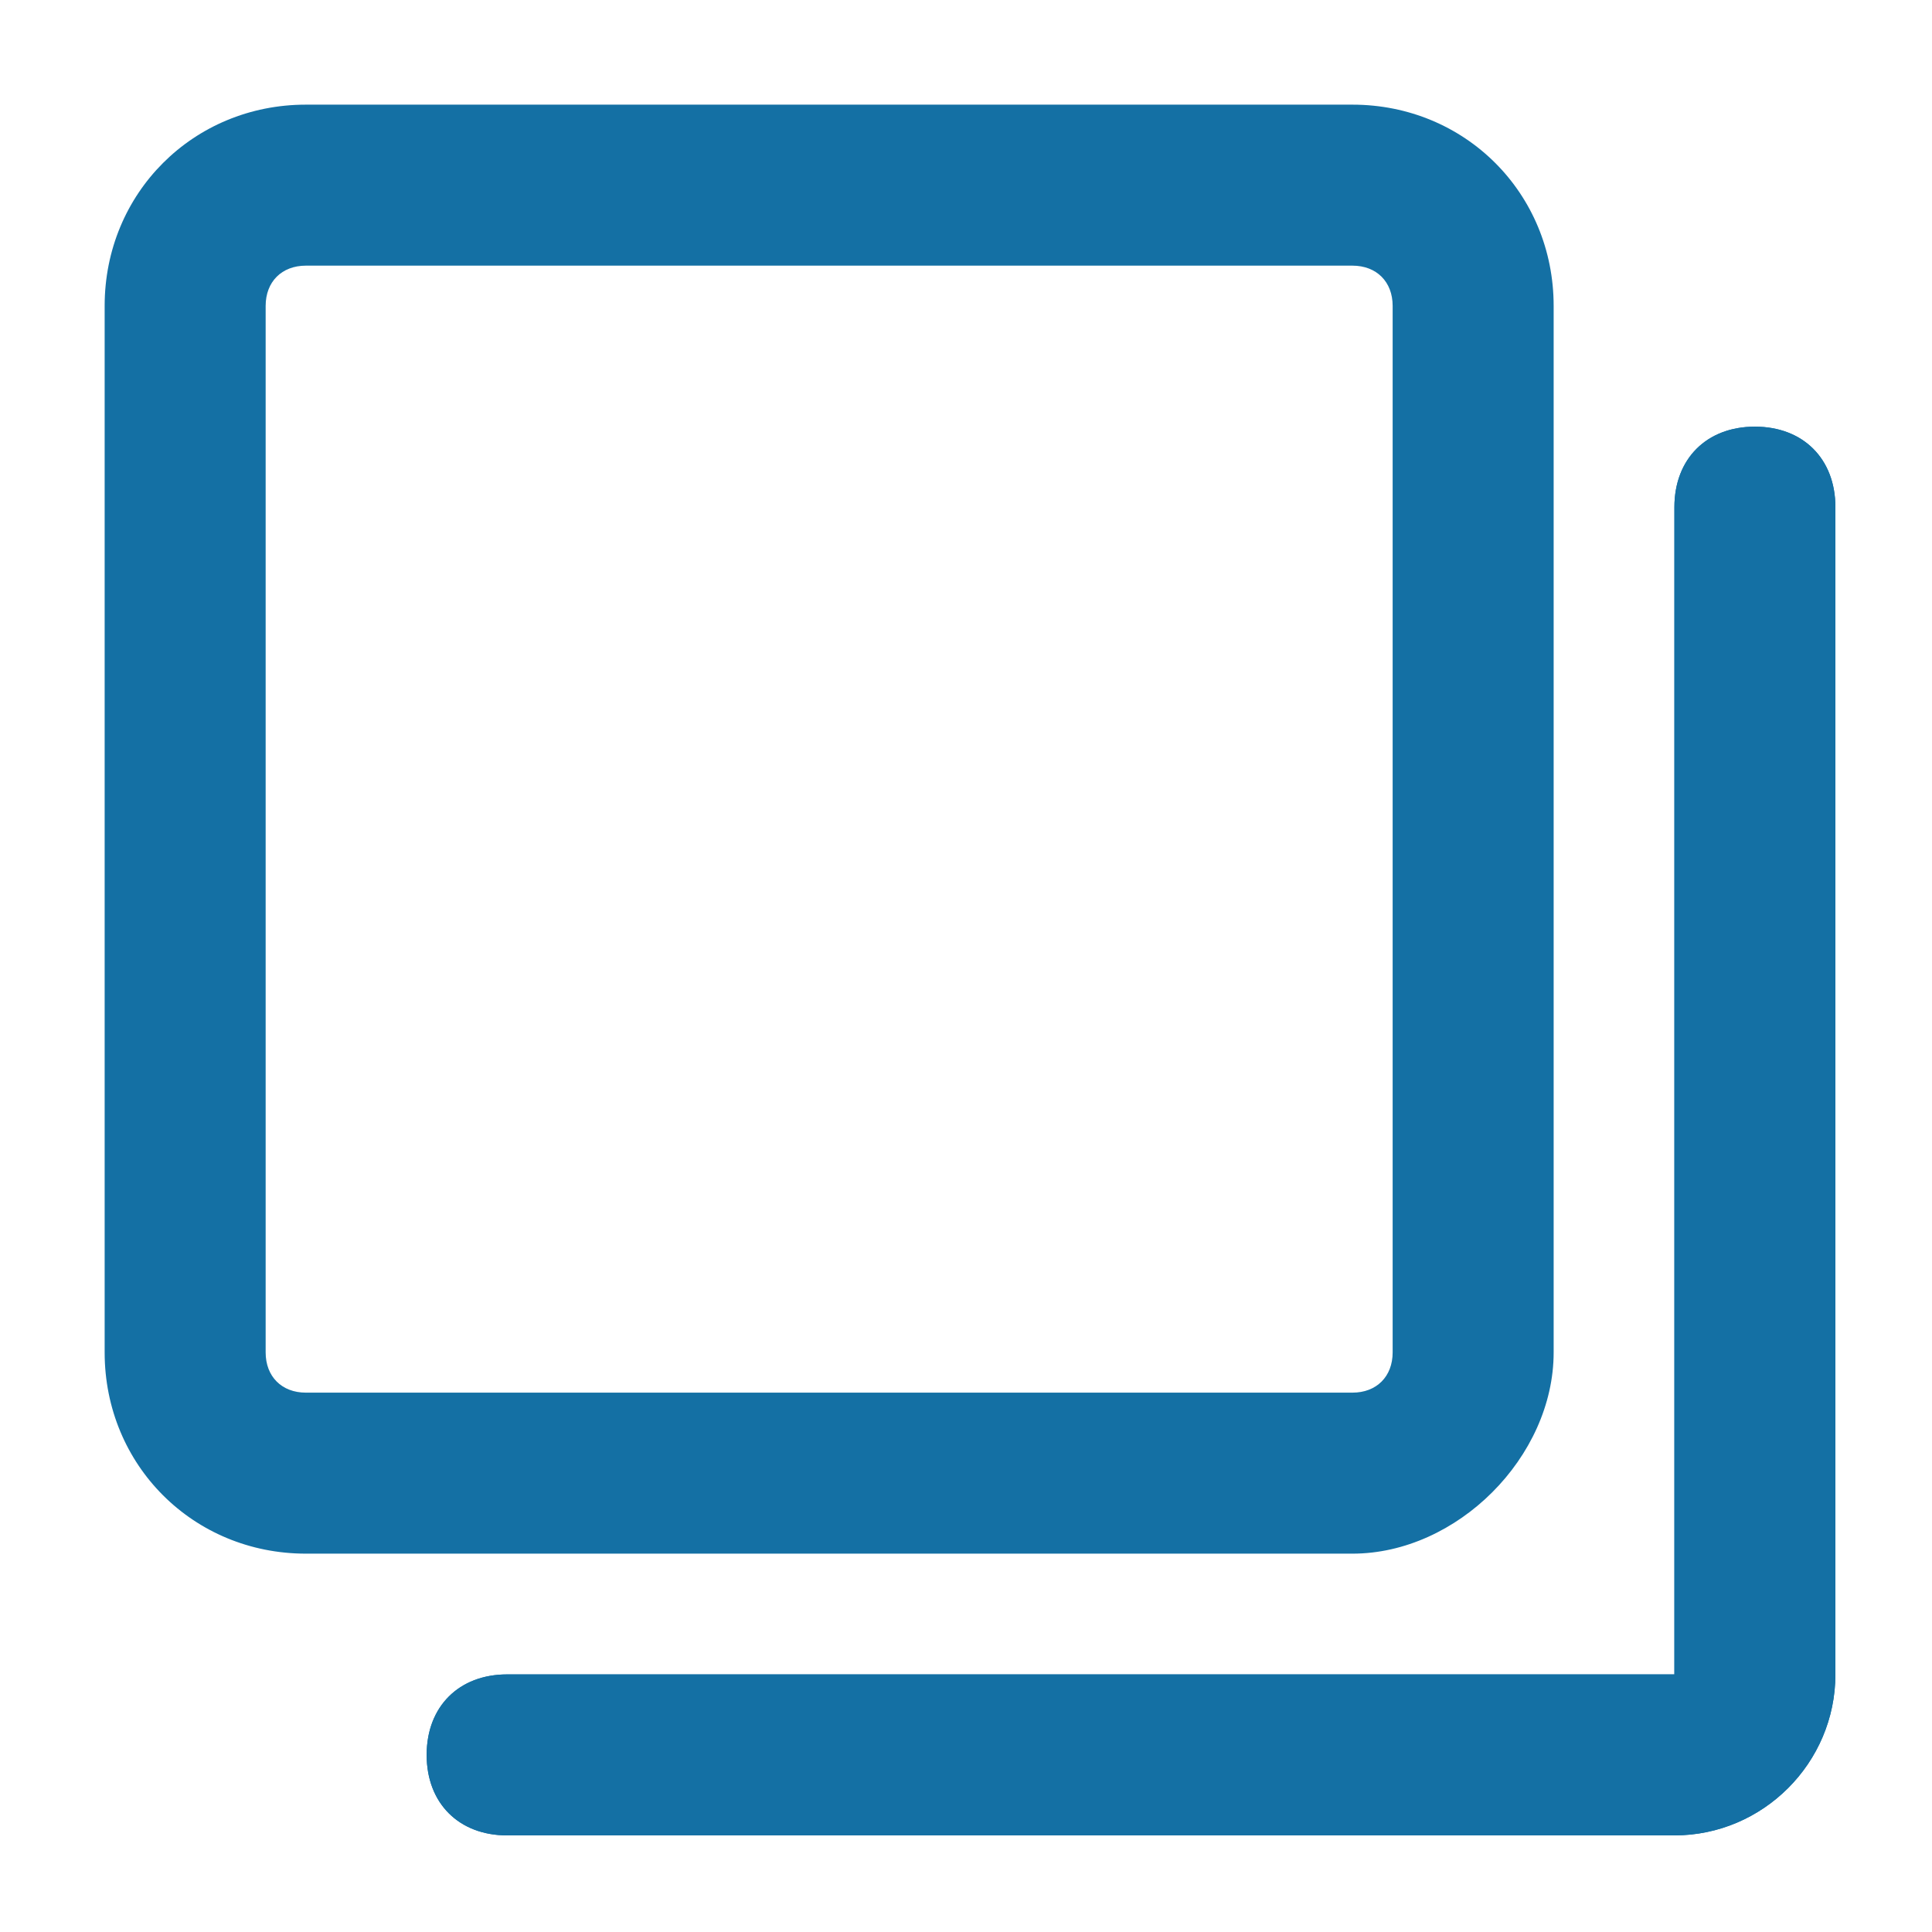 <svg width="24" height="24" viewBox="0 0 24 24" fill="none" xmlns="http://www.w3.org/2000/svg">
<path d="M16.8 19.3H3.8C2.4 19.3 1.3 18.2 1.3 16.8V3.8C1.3 2.4 2.4 1.3 3.8 1.3H16.8C18.2 1.3 19.3 2.4 19.3 3.8V16.8C19.3 18.1 18.1 19.3 16.8 19.3ZM3.8 3.3C3.5 3.3 3.3 3.5 3.3 3.8V16.8C3.3 17.1 3.5 17.3 3.8 17.3H16.8C17.1 17.3 17.3 17.1 17.3 16.8V3.8C17.3 3.5 17.1 3.3 16.8 3.3H3.8Z" fill="#1470A4"/>
<path d="M20.8 22.8H6.3C5.7 22.8 5.3 22.4 5.3 21.8C5.3 21.2 5.7 20.8 6.3 20.8H20.8V6.3C20.8 5.7 21.2 5.3 21.8 5.3C22.4 5.3 22.8 5.7 22.8 6.3V20.8C22.8 21.9 21.9 22.8 20.8 22.8Z" fill="#1470A4"/>
<path d="M20.8 22.8H6.3C5.7 22.8 5.3 22.4 5.3 21.8C5.3 21.2 5.7 20.8 6.3 20.8H20.8V6.3C20.8 5.7 21.2 5.3 21.8 5.3C22.4 5.3 22.8 5.7 22.8 6.3V20.8C22.8 21.9 21.9 22.8 20.8 22.8Z" fill="#1470A4"/>
</svg>
